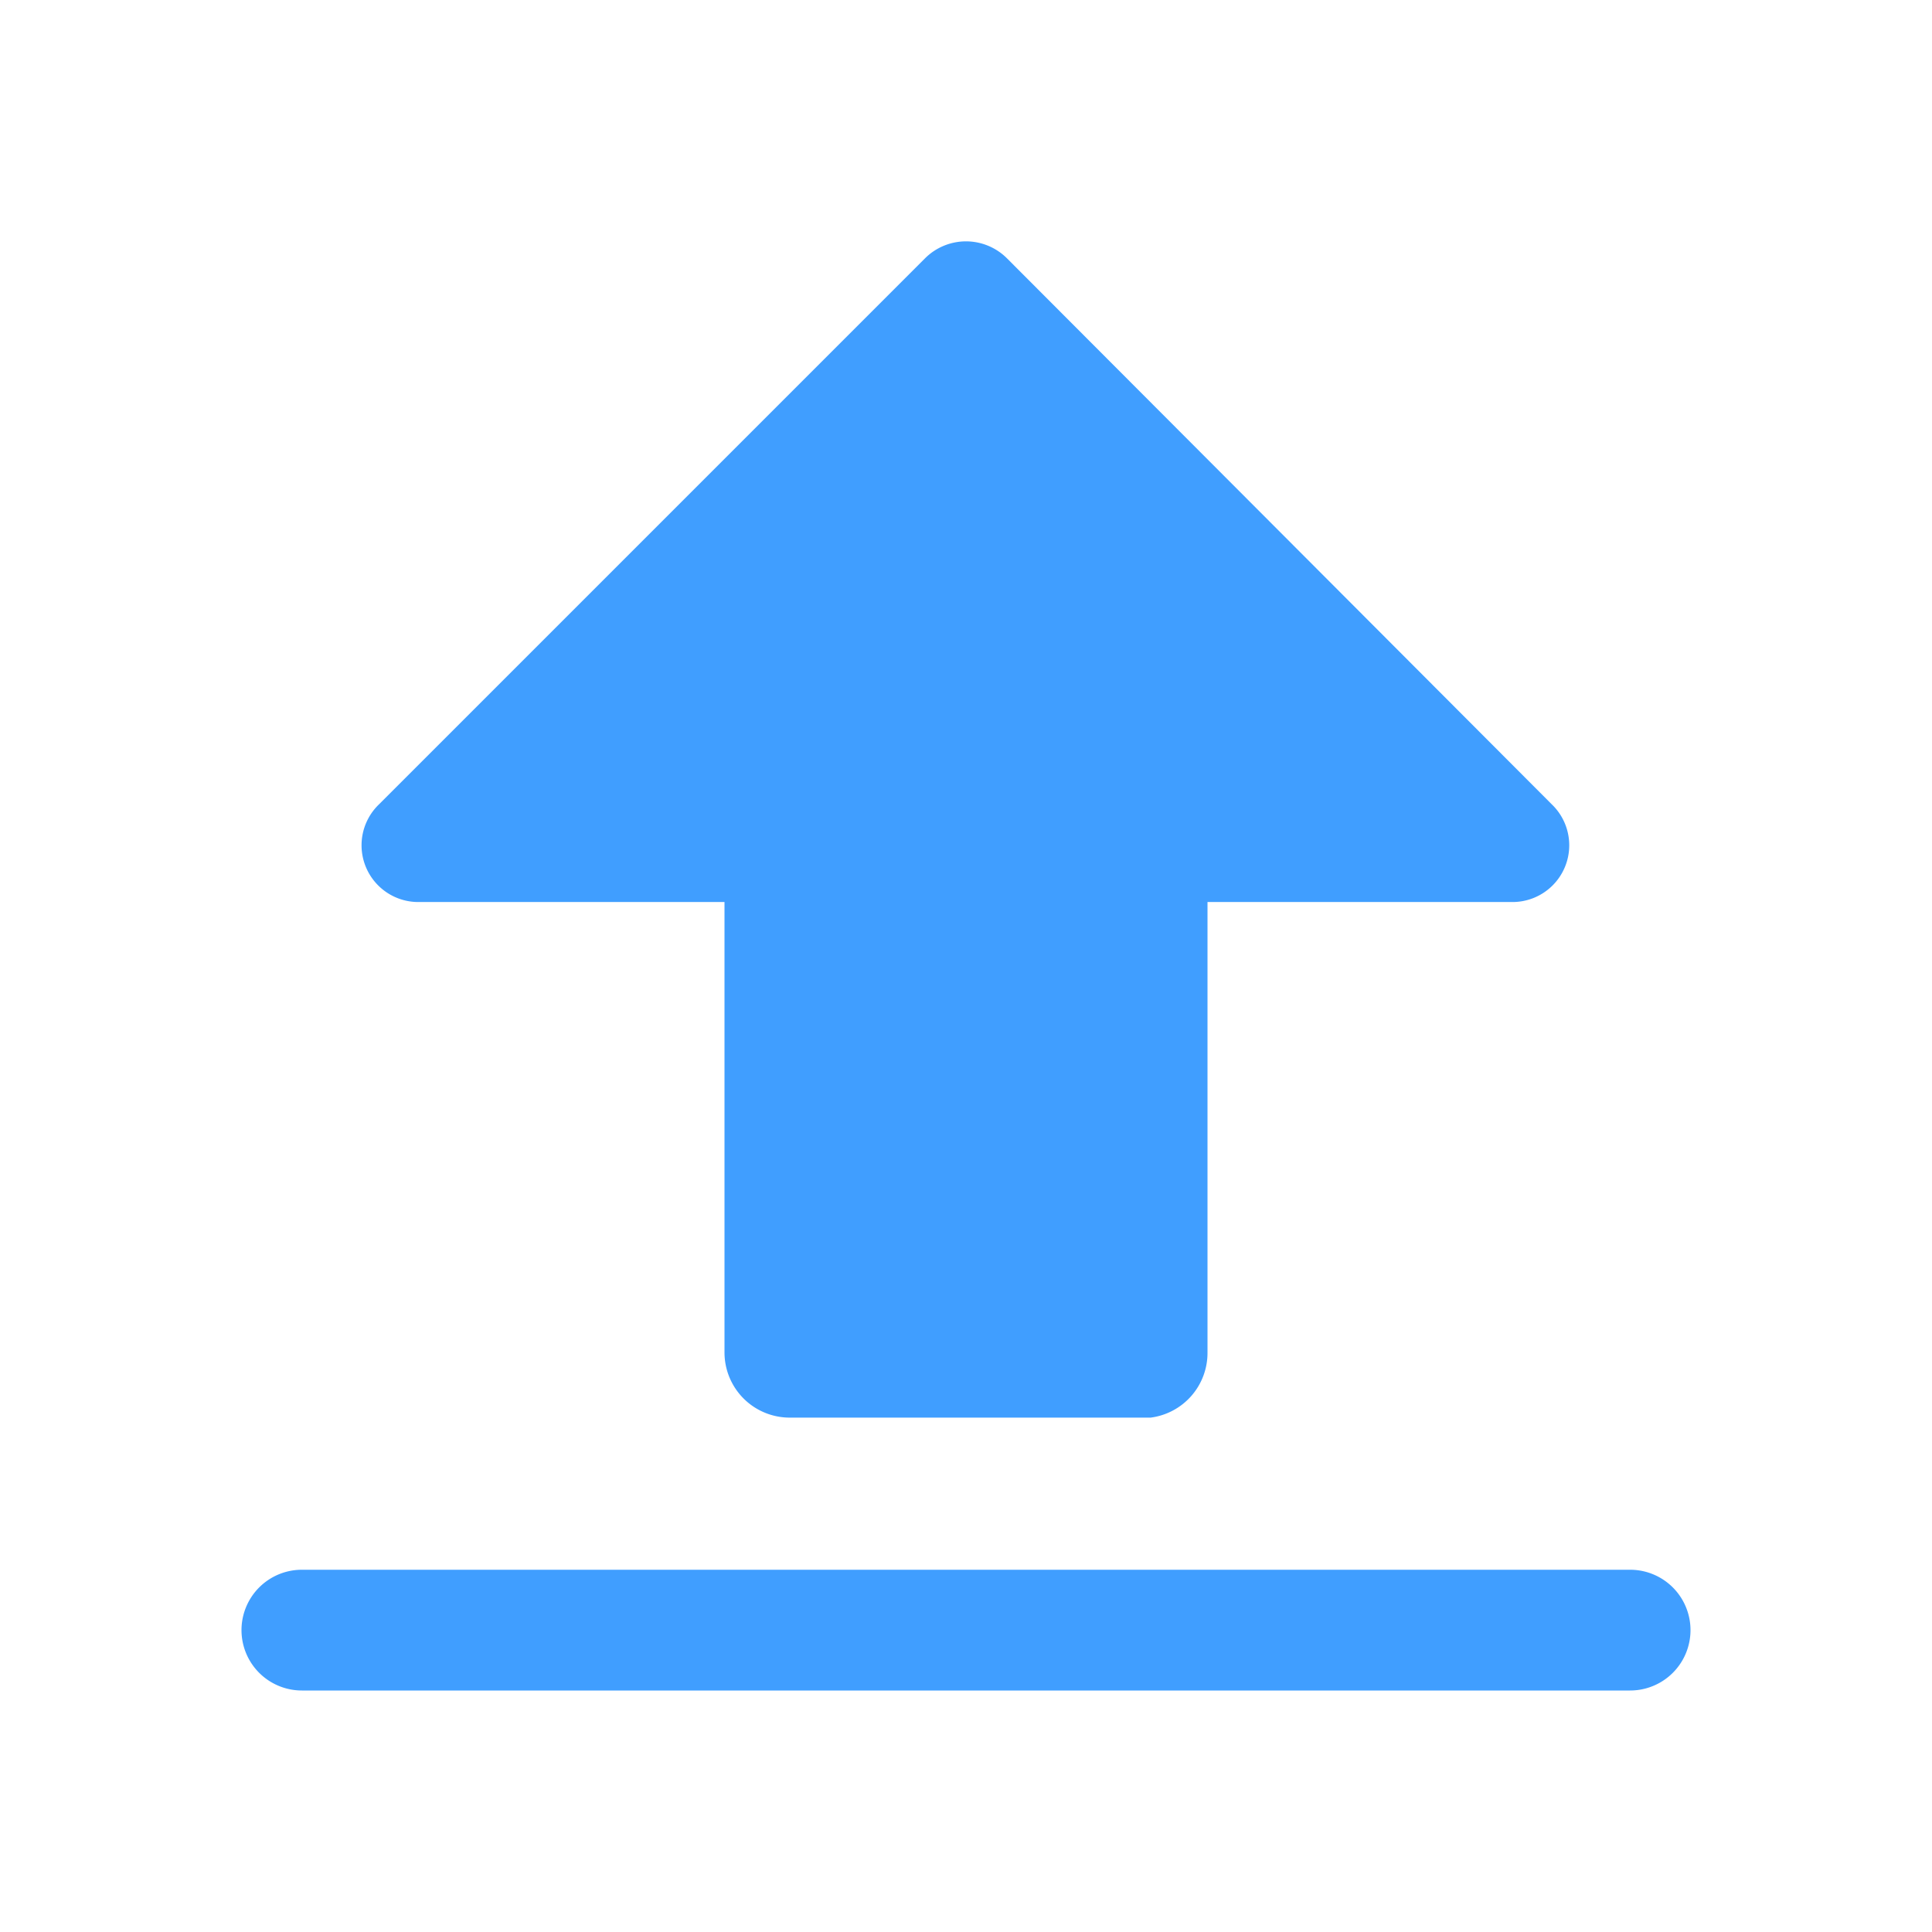 <?xml version="1.0" standalone="no"?><!DOCTYPE svg PUBLIC "-//W3C//DTD SVG 1.1//EN" "http://www.w3.org/Graphics/SVG/1.1/DTD/svg11.dtd"><svg t="1680226815404" class="icon" viewBox="0 0 1024 1024" version="1.1" xmlns="http://www.w3.org/2000/svg" p-id="9145" xmlns:xlink="http://www.w3.org/1999/xlink" width="32" height="32"><path d="M864 832h-704a32 32 0 0 0 0 64h704a32 32 0 0 0 0-64zM222.72 478.08H384v238.72a34.56 34.56 0 0 0 33.92 34.56h192a34.56 34.56 0 0 0 30.08-34.56V478.08h160.64a30.08 30.08 0 0 0 21.76-51.84L533.76 136.96a30.72 30.72 0 0 0-43.52 0L200.96 426.24a30.08 30.08 0 0 0 21.76 51.84z" p-id="9146" fill="#409eff"></path></svg>
